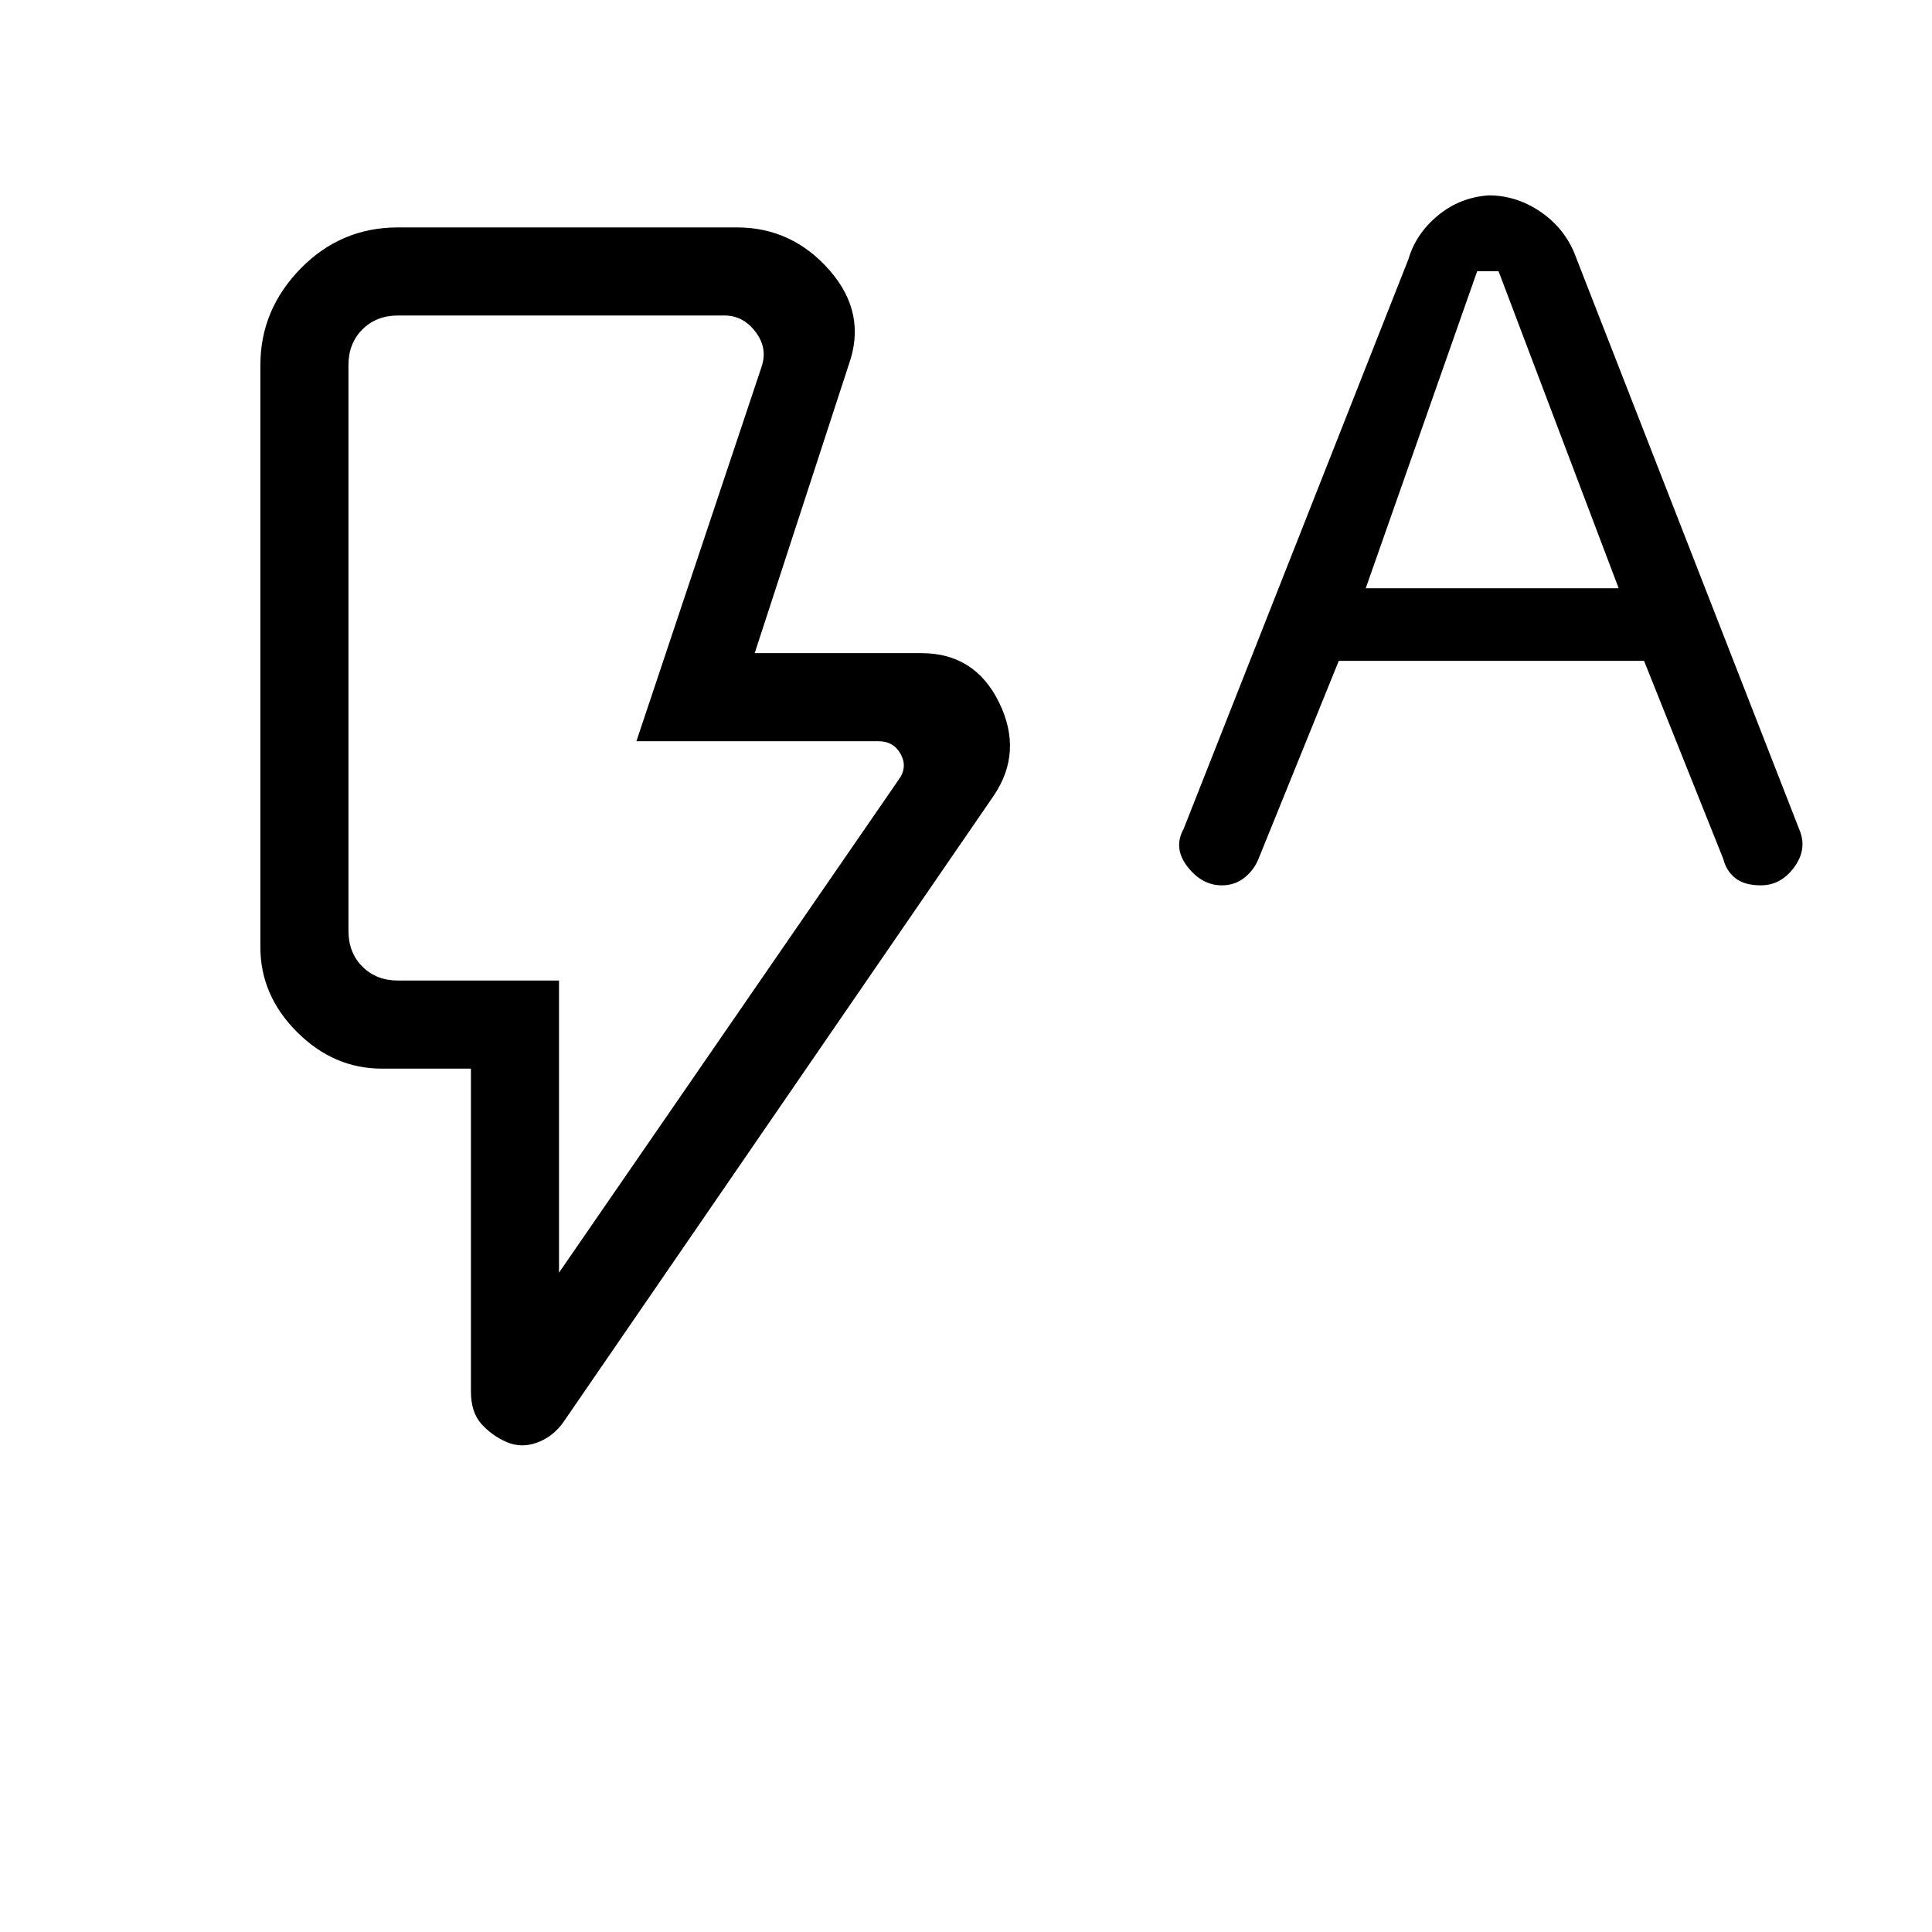 <svg xmlns="http://www.w3.org/2000/svg" height="48" viewBox="0 -960 960 960" width="48"><path d="m665.23-631.62-39.61 97.7q-2.24 5.92-7.06 9.88-4.82 3.96-11.46 3.96-9.84 0-17.05-9.27-7.2-9.27-1.88-18.85l111.68-283.03q3.69-12.62 14.6-21.65 10.91-9.04 25.24-10.04 13.49 0 25.21 7.77t17.18 20.38l112.44 288.11q3.33 9.17-3.21 17.88-6.53 8.7-16.36 8.7-8.13 0-12.66-3.57-4.52-3.58-5.98-9.5l-39.39-98.47H665.23Zm13.39-36.07h125.69l-59.69-157.54H734l-55.38 157.54ZM277.77-327.62l168.69-244.84q4.62-6.16 1.16-12.69-3.47-6.54-11.16-6.54H316.23l62.23-186.16q3.08-9.23-3.08-17.3-6.15-8.08-15.38-8.08H197.77q-10.77 0-17.69 6.92-6.93 6.93-6.93 17.69v281.24q0 10.76 6.93 17.69 6.92 6.92 17.69 6.92h80v145.15Zm-26.04 84.16q-7.3-3.16-12.51-8.97-5.22-5.82-5.22-16.11V-429h-44.23q-23.98 0-42.18-18.2-18.21-18.2-18.21-42.18v-289.24q0-27.44 19.98-47.91Q169.33-847 197.77-847h168.38q27.44 0 46.11 21.37 18.66 21.36 9.43 47.01L375-635.46h82.85q26.63 0 38.62 24.58 11.99 24.57-2.7 46.26L279.92-253.31q-5.15 7.23-13.02 10.12-7.87 2.88-15.17-.27Zm26.04-229.31H173.15h104.62Z"/></svg>